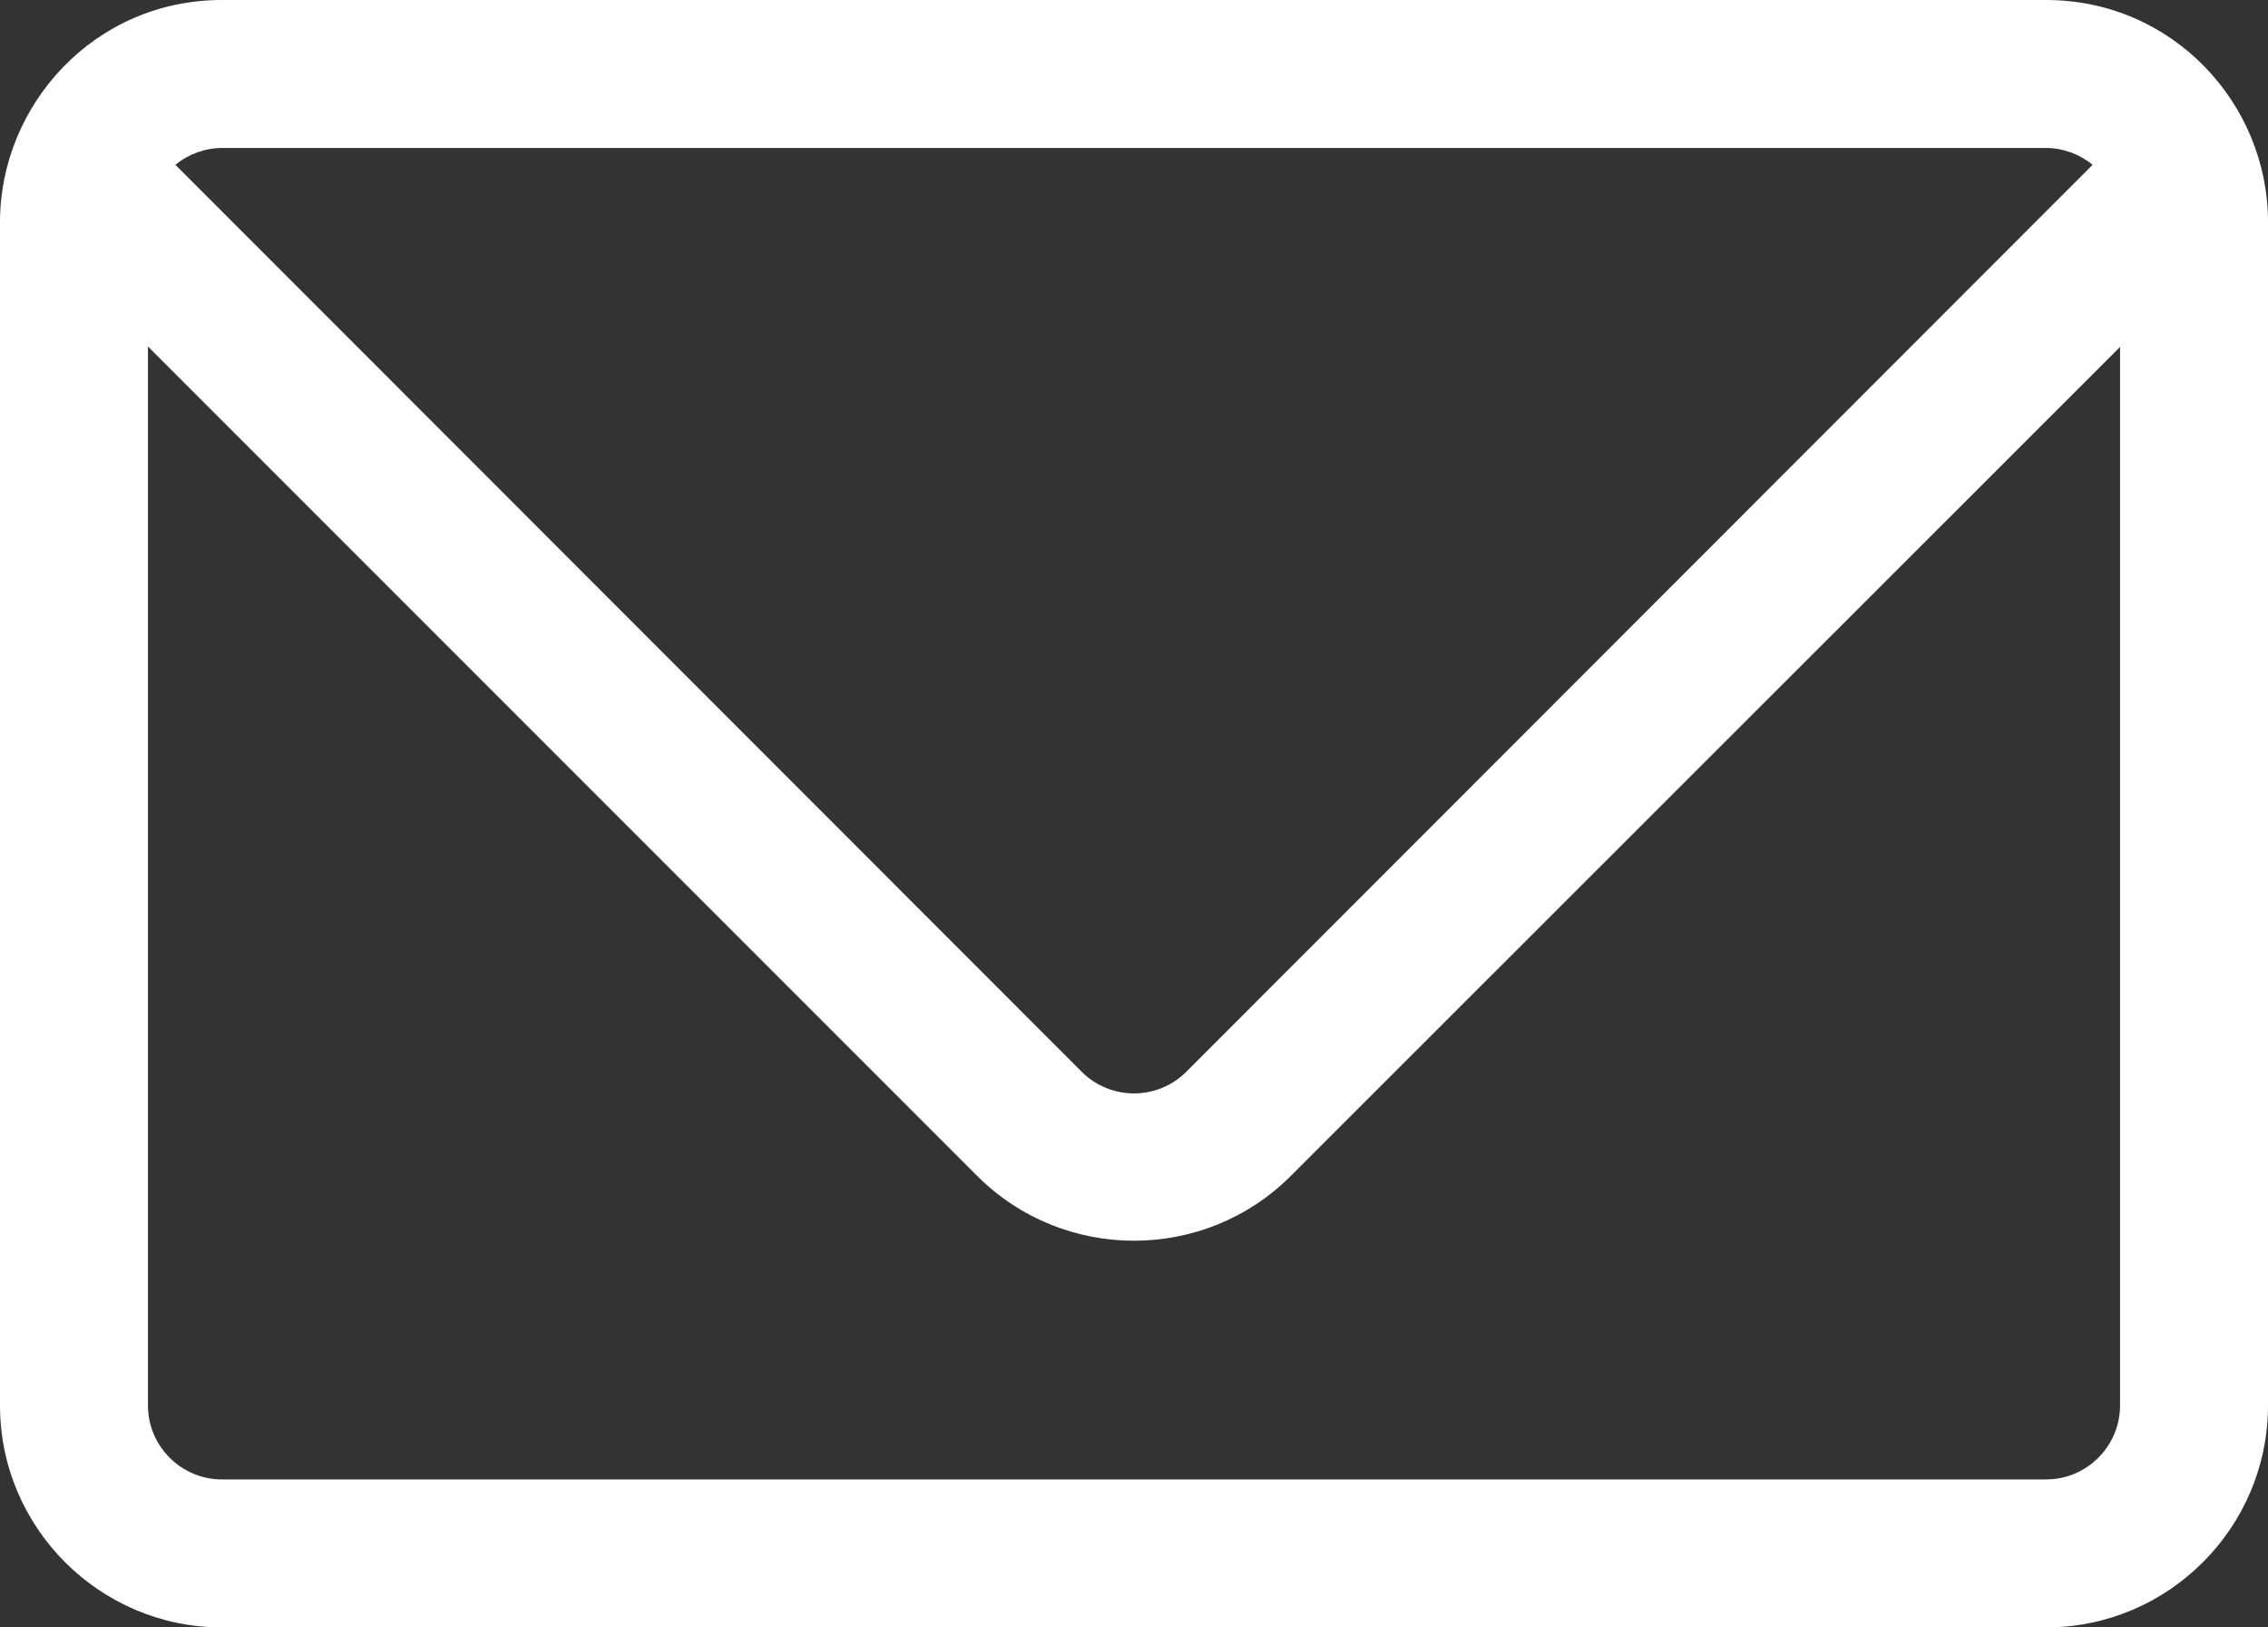 <?xml version="1.0" encoding="utf-8"?>
<!-- Generator: Adobe Illustrator 22.0.0, SVG Export Plug-In . SVG Version: 6.00 Build 0)  -->
<svg version="1.1" id="Layer_1" xmlns="http://www.w3.org/2000/svg" xmlns:xlink="http://www.w3.org/1999/xlink" x="0px" y="0px"
	 viewBox="0 0 512 367.3" style="enable-background:new 0 0 512 367.3;" xml:space="preserve">
<rect x="0" y="0" width="512" height="367.3" fill="#333333" stroke="none"/>
<style type="text/css">
	.st0{fill:#FFFFFF;}
</style>
<g>
	<g>
		<path class="st0" d="M461.9,0H50.1C21.2,0,0,23.8,0,50.1v267.1c0,27.6,22.5,50.1,50.1,50.1h411.8c27.6,0,50.1-22.5,50.1-50.1V50.1
			C512,23.3,490.4,0,461.9,0z M50.1,33.4h411.8c3.8,0,7.6,1.4,10.5,3.8L267.8,241.9c-6.5,6.5-17.1,6.5-23.6,0L39.6,37.2
			C42.5,34.8,46.3,33.4,50.1,33.4z M478.6,317.2c0,9.2-7.5,16.7-16.7,16.7H50.1c-9.2,0-16.7-7.5-16.7-16.7v-239l187.2,187.2
			c19.5,19.5,51.3,19.5,70.8,0L478.6,78.3L478.6,317.2L478.6,317.2z"/>
	</g>
</g>
</svg>
